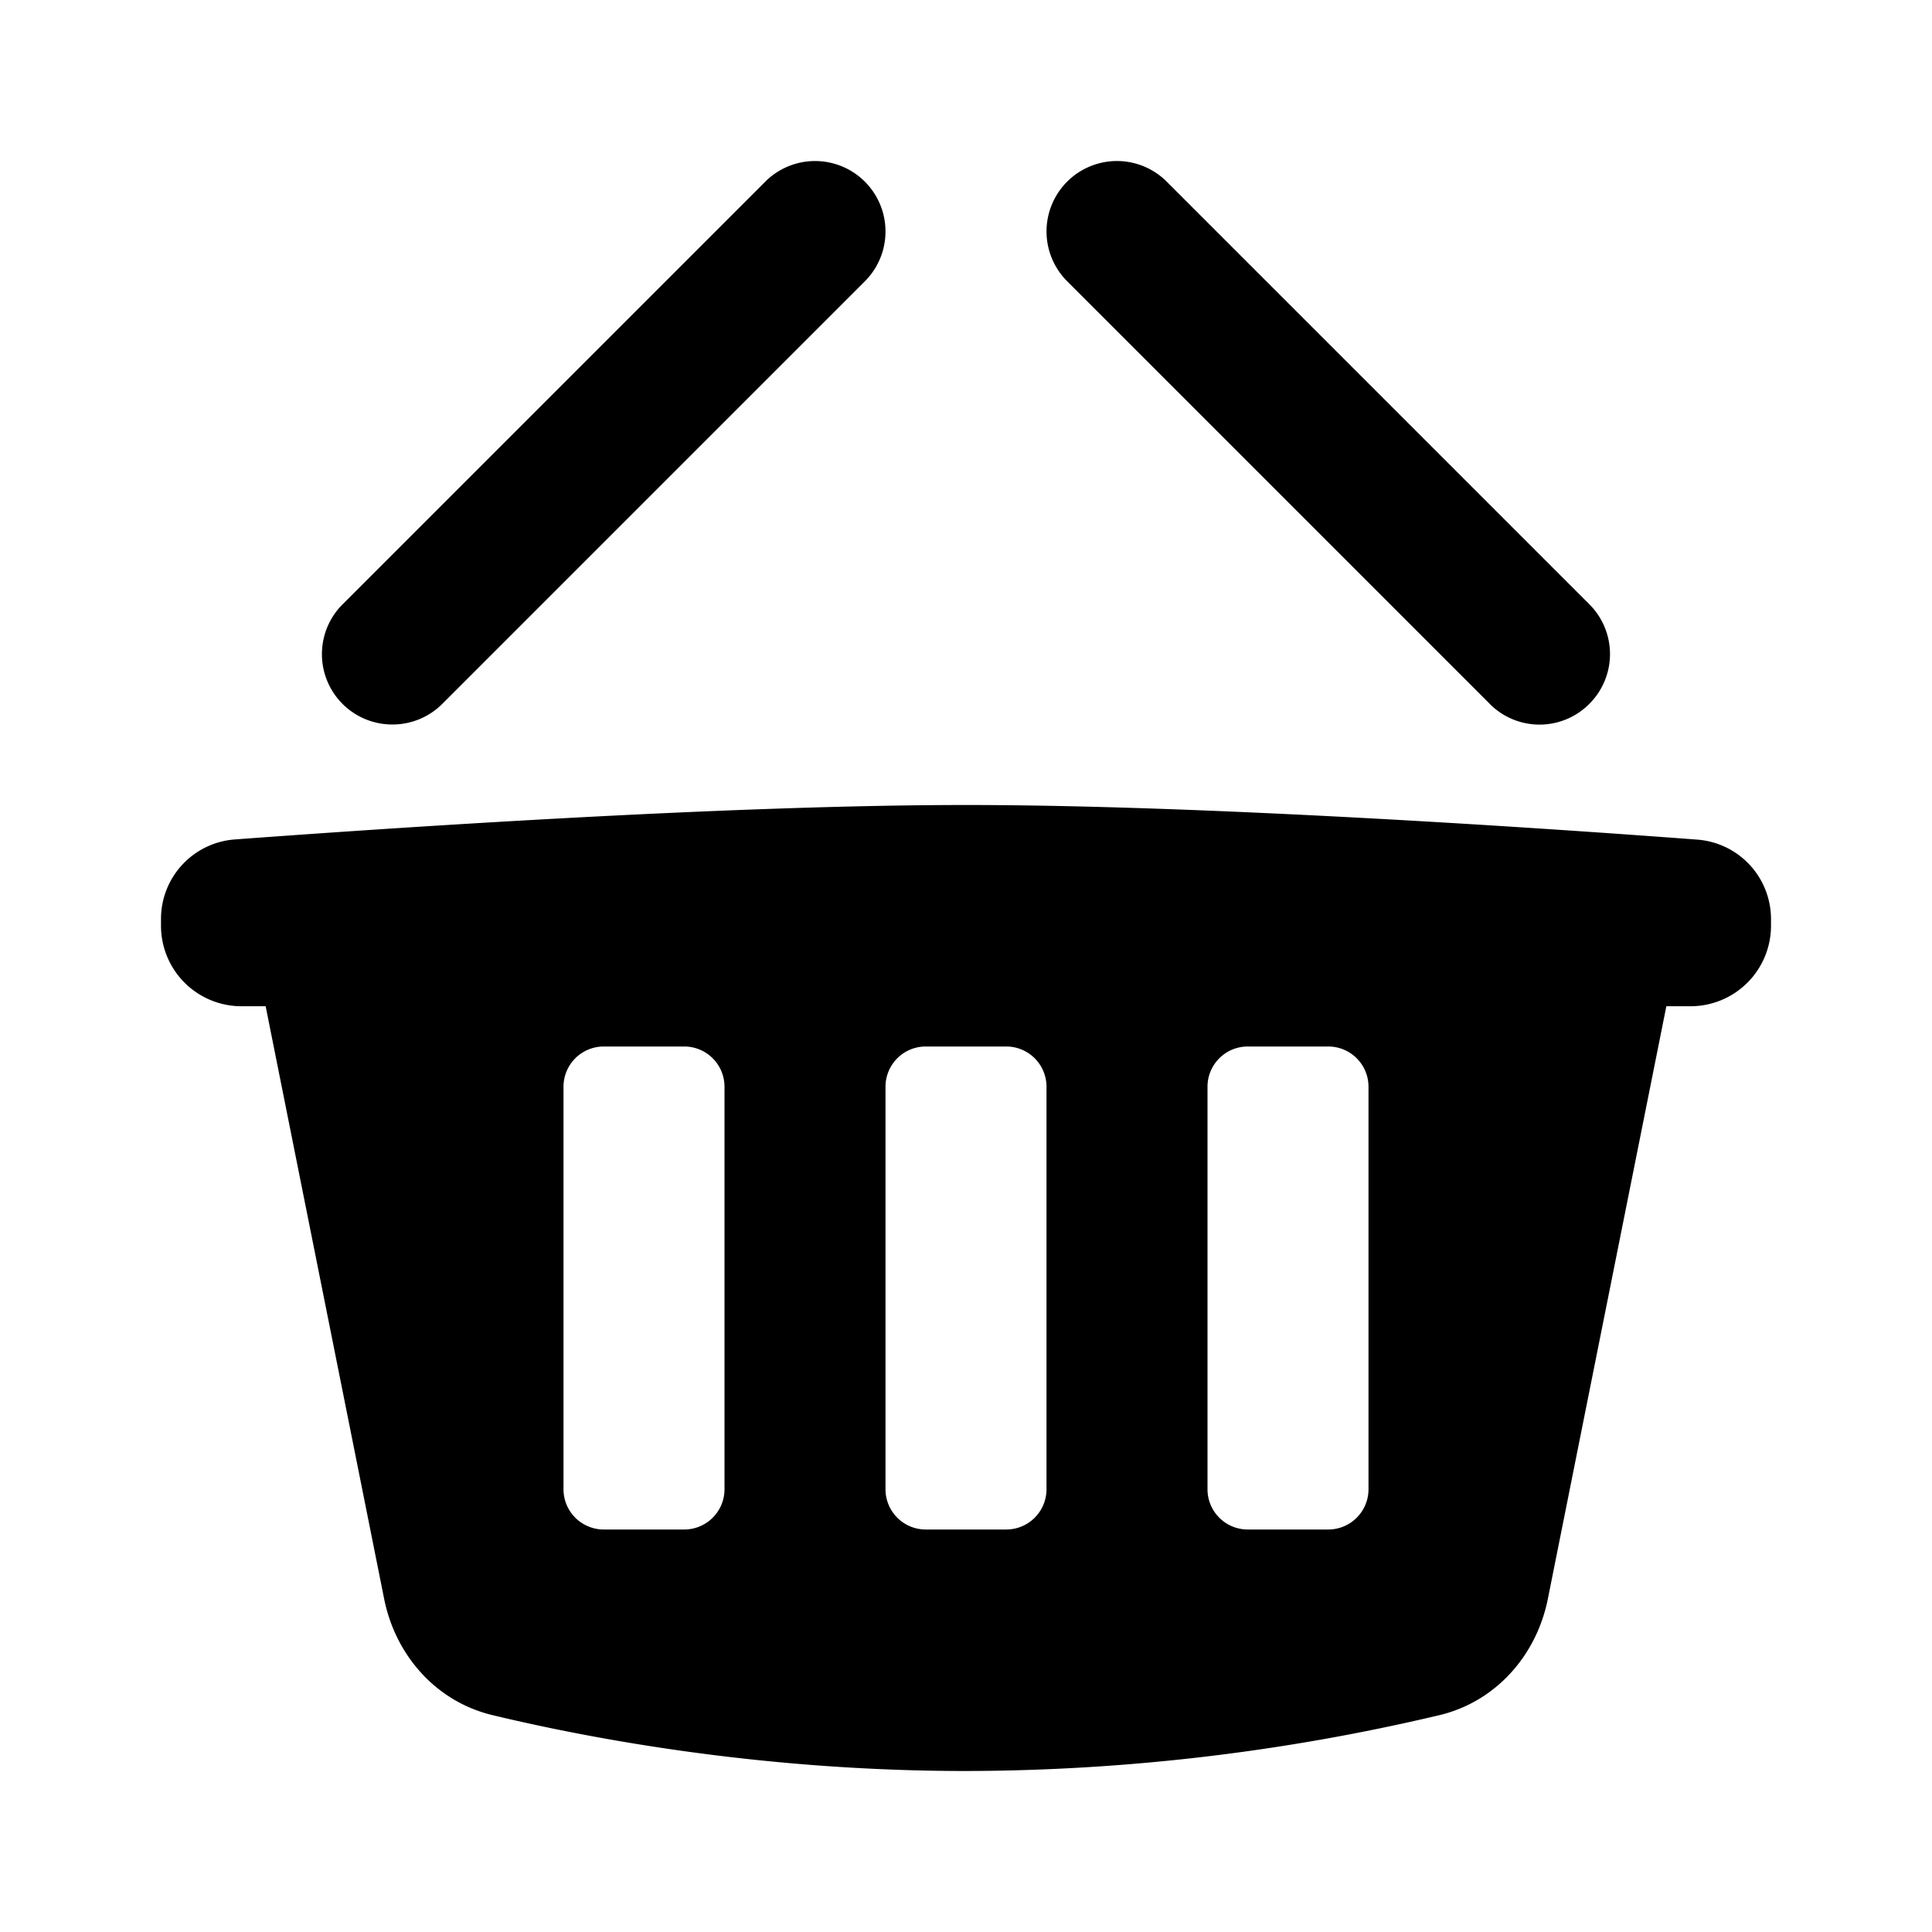 <svg width="24" height="24" fill="none" xmlns="http://www.w3.org/2000/svg"><path fill-rule="evenodd" clip-rule="evenodd" d="M18.506 8.744a.872.872 0 0 0 1.237 0 .874.874 0 0 0 0-1.238l-5.25-5.25a.874.874 0 1 0-1.236 1.238l5.25 5.25zM2 11.42a.99.99 0 0 1 .916-.992C4.763 10.291 9.016 10 12 10s7.237.291 9.084.43a.99.99 0 0 1 .916.991v.079a1 1 0 0 1-1 1h-.3l-1.472 7.362c-.141.704-.648 1.277-1.346 1.444A25.706 25.706 0 0 1 12 22c-2.529 0-4.658-.4-5.882-.694-.698-.167-1.205-.74-1.346-1.444L3.3 12.5H3a1 1 0 0 1-1-1v-.079zM4.875 9a.873.873 0 0 0 .619-.256l5.25-5.25a.874.874 0 1 0-1.238-1.237l-5.25 5.25A.874.874 0 0 0 4.877 9zM7.5 13a.5.5 0 0 0-.5.5v5a.5.5 0 0 0 .5.5h1a.5.5 0 0 0 .5-.5v-5a.5.5 0 0 0-.5-.5h-1zm3.5.5a.5.5 0 0 1 .5-.5h1a.5.5 0 0 1 .5.5v5a.5.5 0 0 1-.5.5h-1a.5.5 0 0 1-.5-.5v-5zm4.5-.5a.5.5 0 0 0-.5.5v5a.5.5 0 0 0 .5.5h1a.5.5 0 0 0 .5-.5v-5a.5.5 0 0 0-.5-.5h-1z" fill="currentcolor"/></svg>